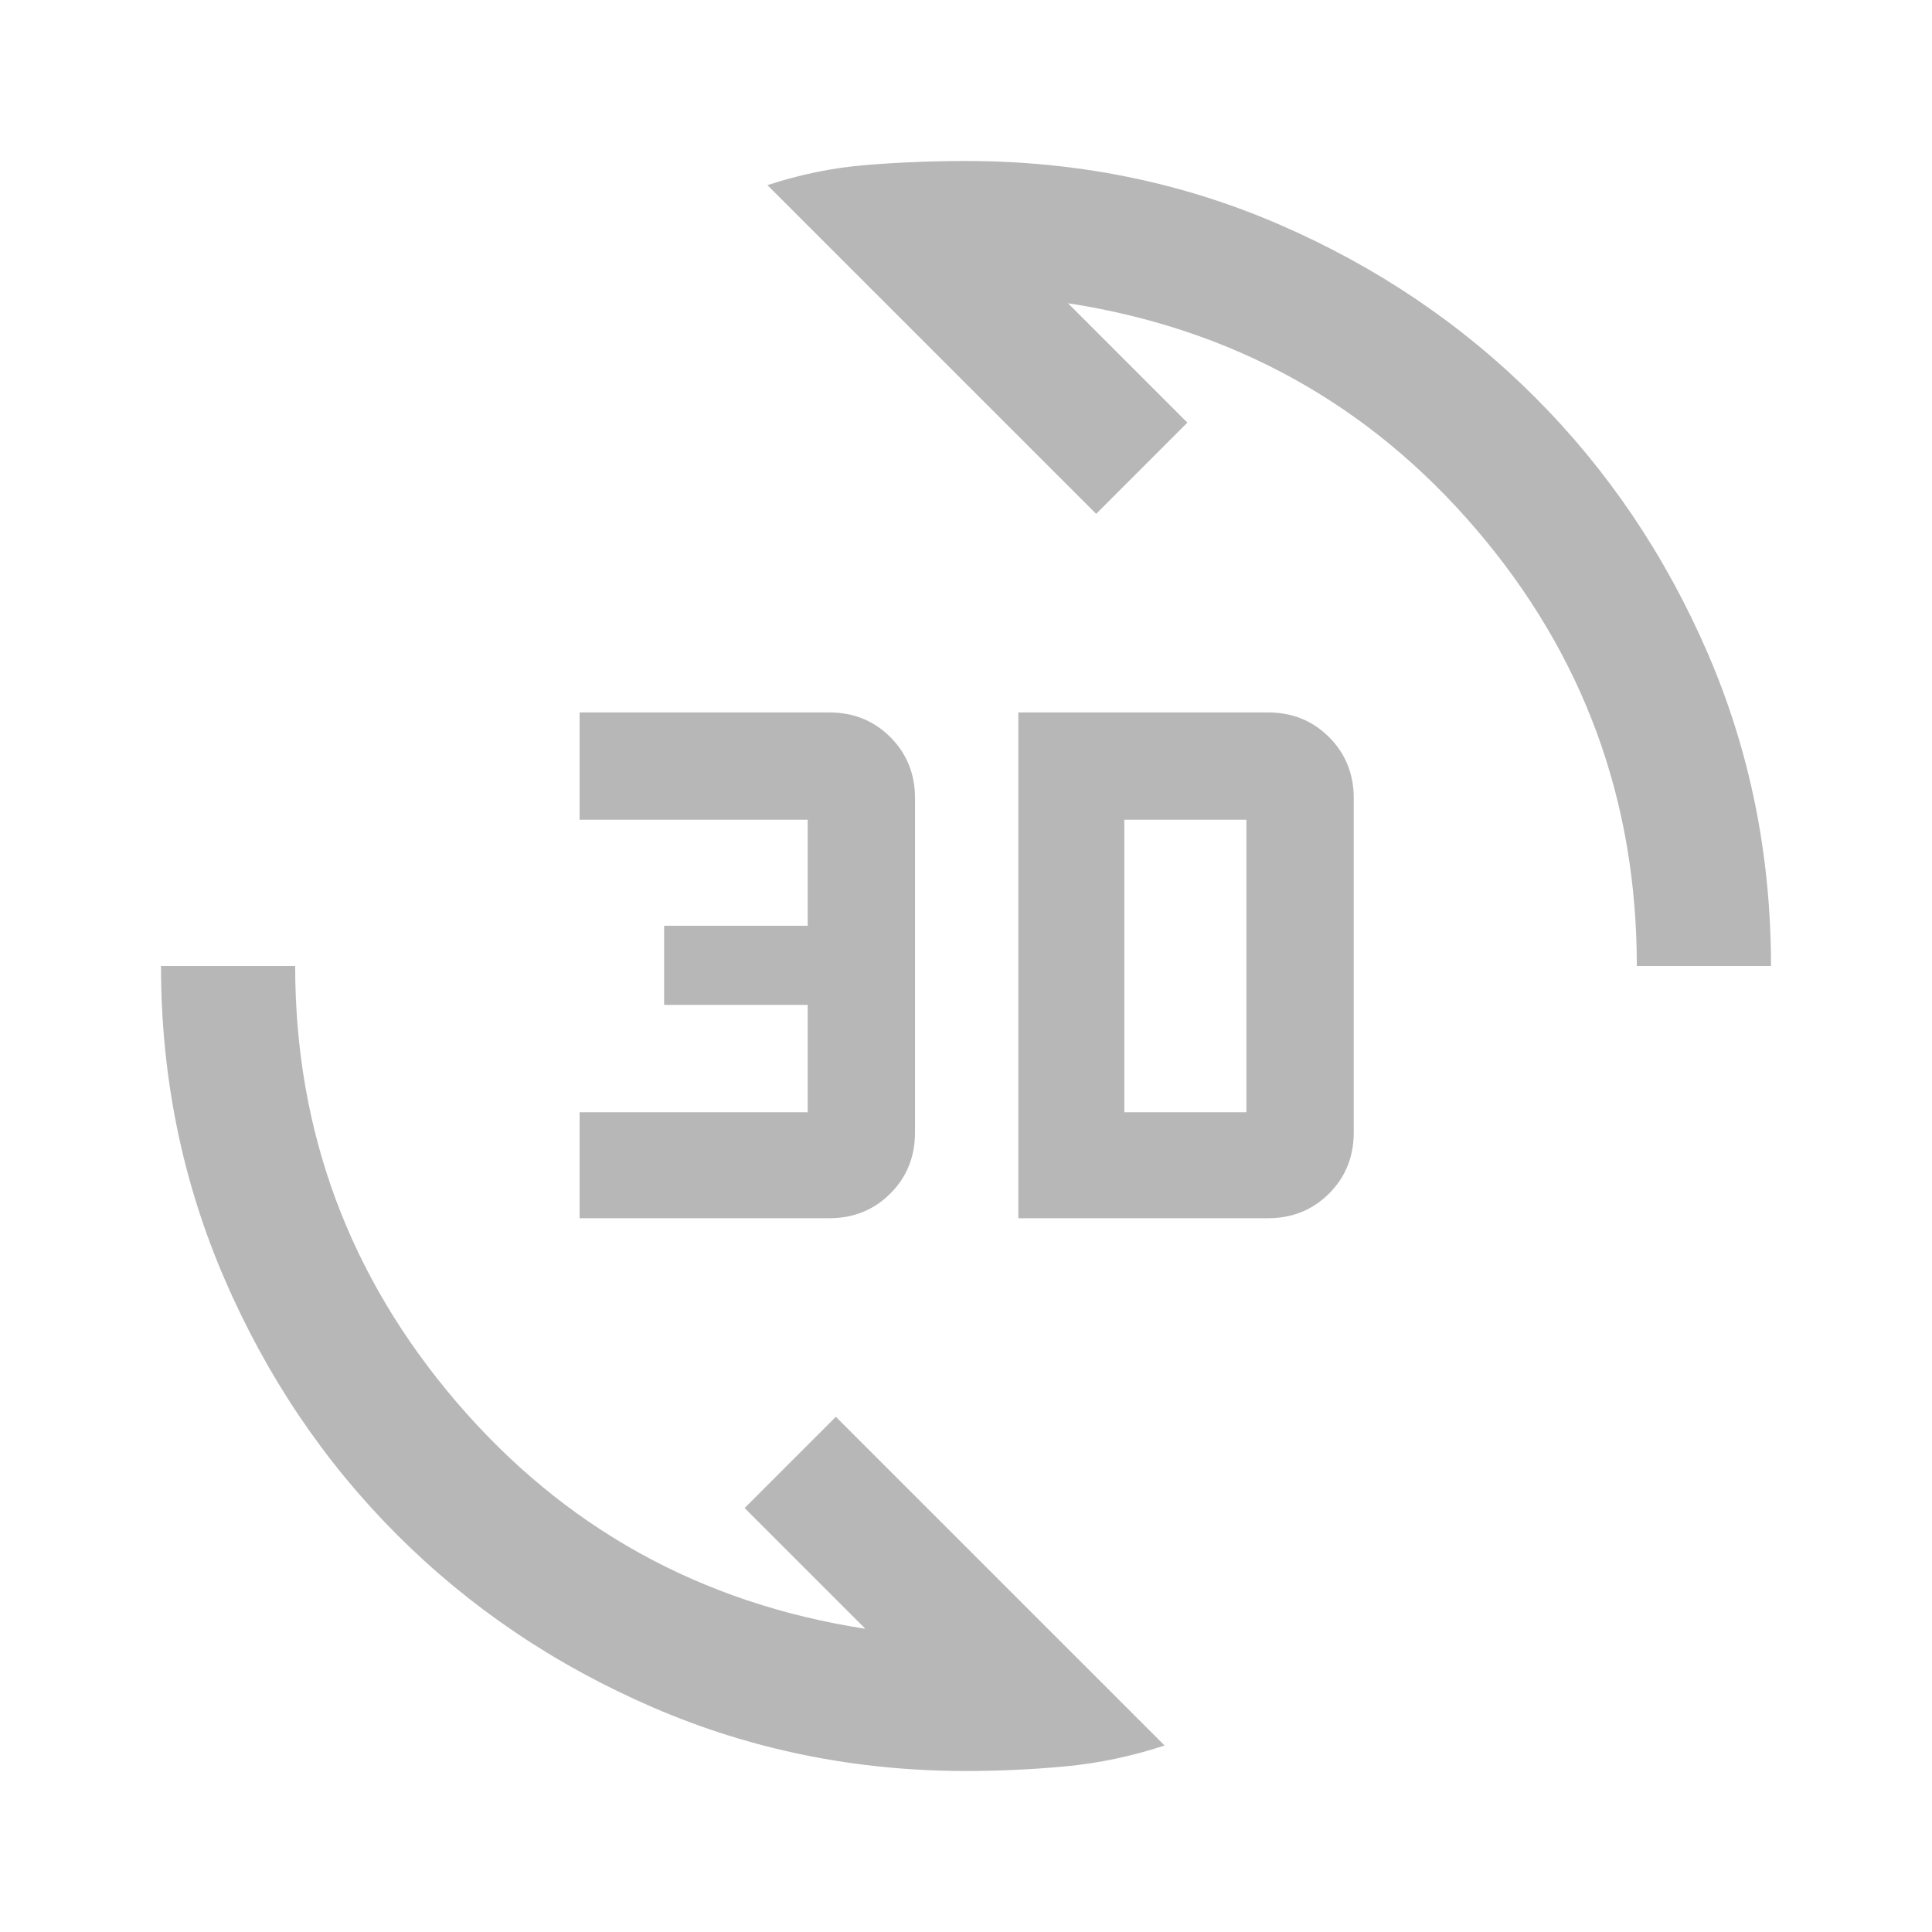 <svg xmlns="http://www.w3.org/2000/svg" height="40px" viewBox="0 -960 960 960" width="40px" fill="#B7B7B7"><path d="M480-80q-82.33 0-155.33-31.5-73-31.5-127.34-85.83Q143-251.67 111.5-324.67T80-480h66.67q0 123 80.16 216.67Q307-169.67 430-150.67l-60-60L415.33-256 578.67-92.67q-24.34 8-48.98 10.34Q505.06-80 480-80Zm26-274.67V-606h124q18.13 0 30.4 12.27 12.27 12.26 12.27 30.4v166q0 18.13-12.27 30.4-12.27 12.26-30.4 12.26H506Zm-218 0v-52.66h113.33v-53.34H330V-500h71.33v-52.67H288V-606h124q18.13 0 30.4 12.27 12.27 12.26 12.27 30.4v166q0 18.13-12.27 30.4-12.27 12.26-30.4 12.26H288Zm270.67-52.66h60.66v-145.34h-60.66v145.34ZM813.33-480q0-123.67-79.83-217T530.67-809.33L590-750l-45.33 45.33L381.33-868q24.34-8 48.98-10 24.63-2 49.69-2 82.76 0 155.55 31.5 72.78 31.5 127.12 85.83Q817-708.33 848.5-635.55 880-562.76 880-480h-66.67Z"/></svg>